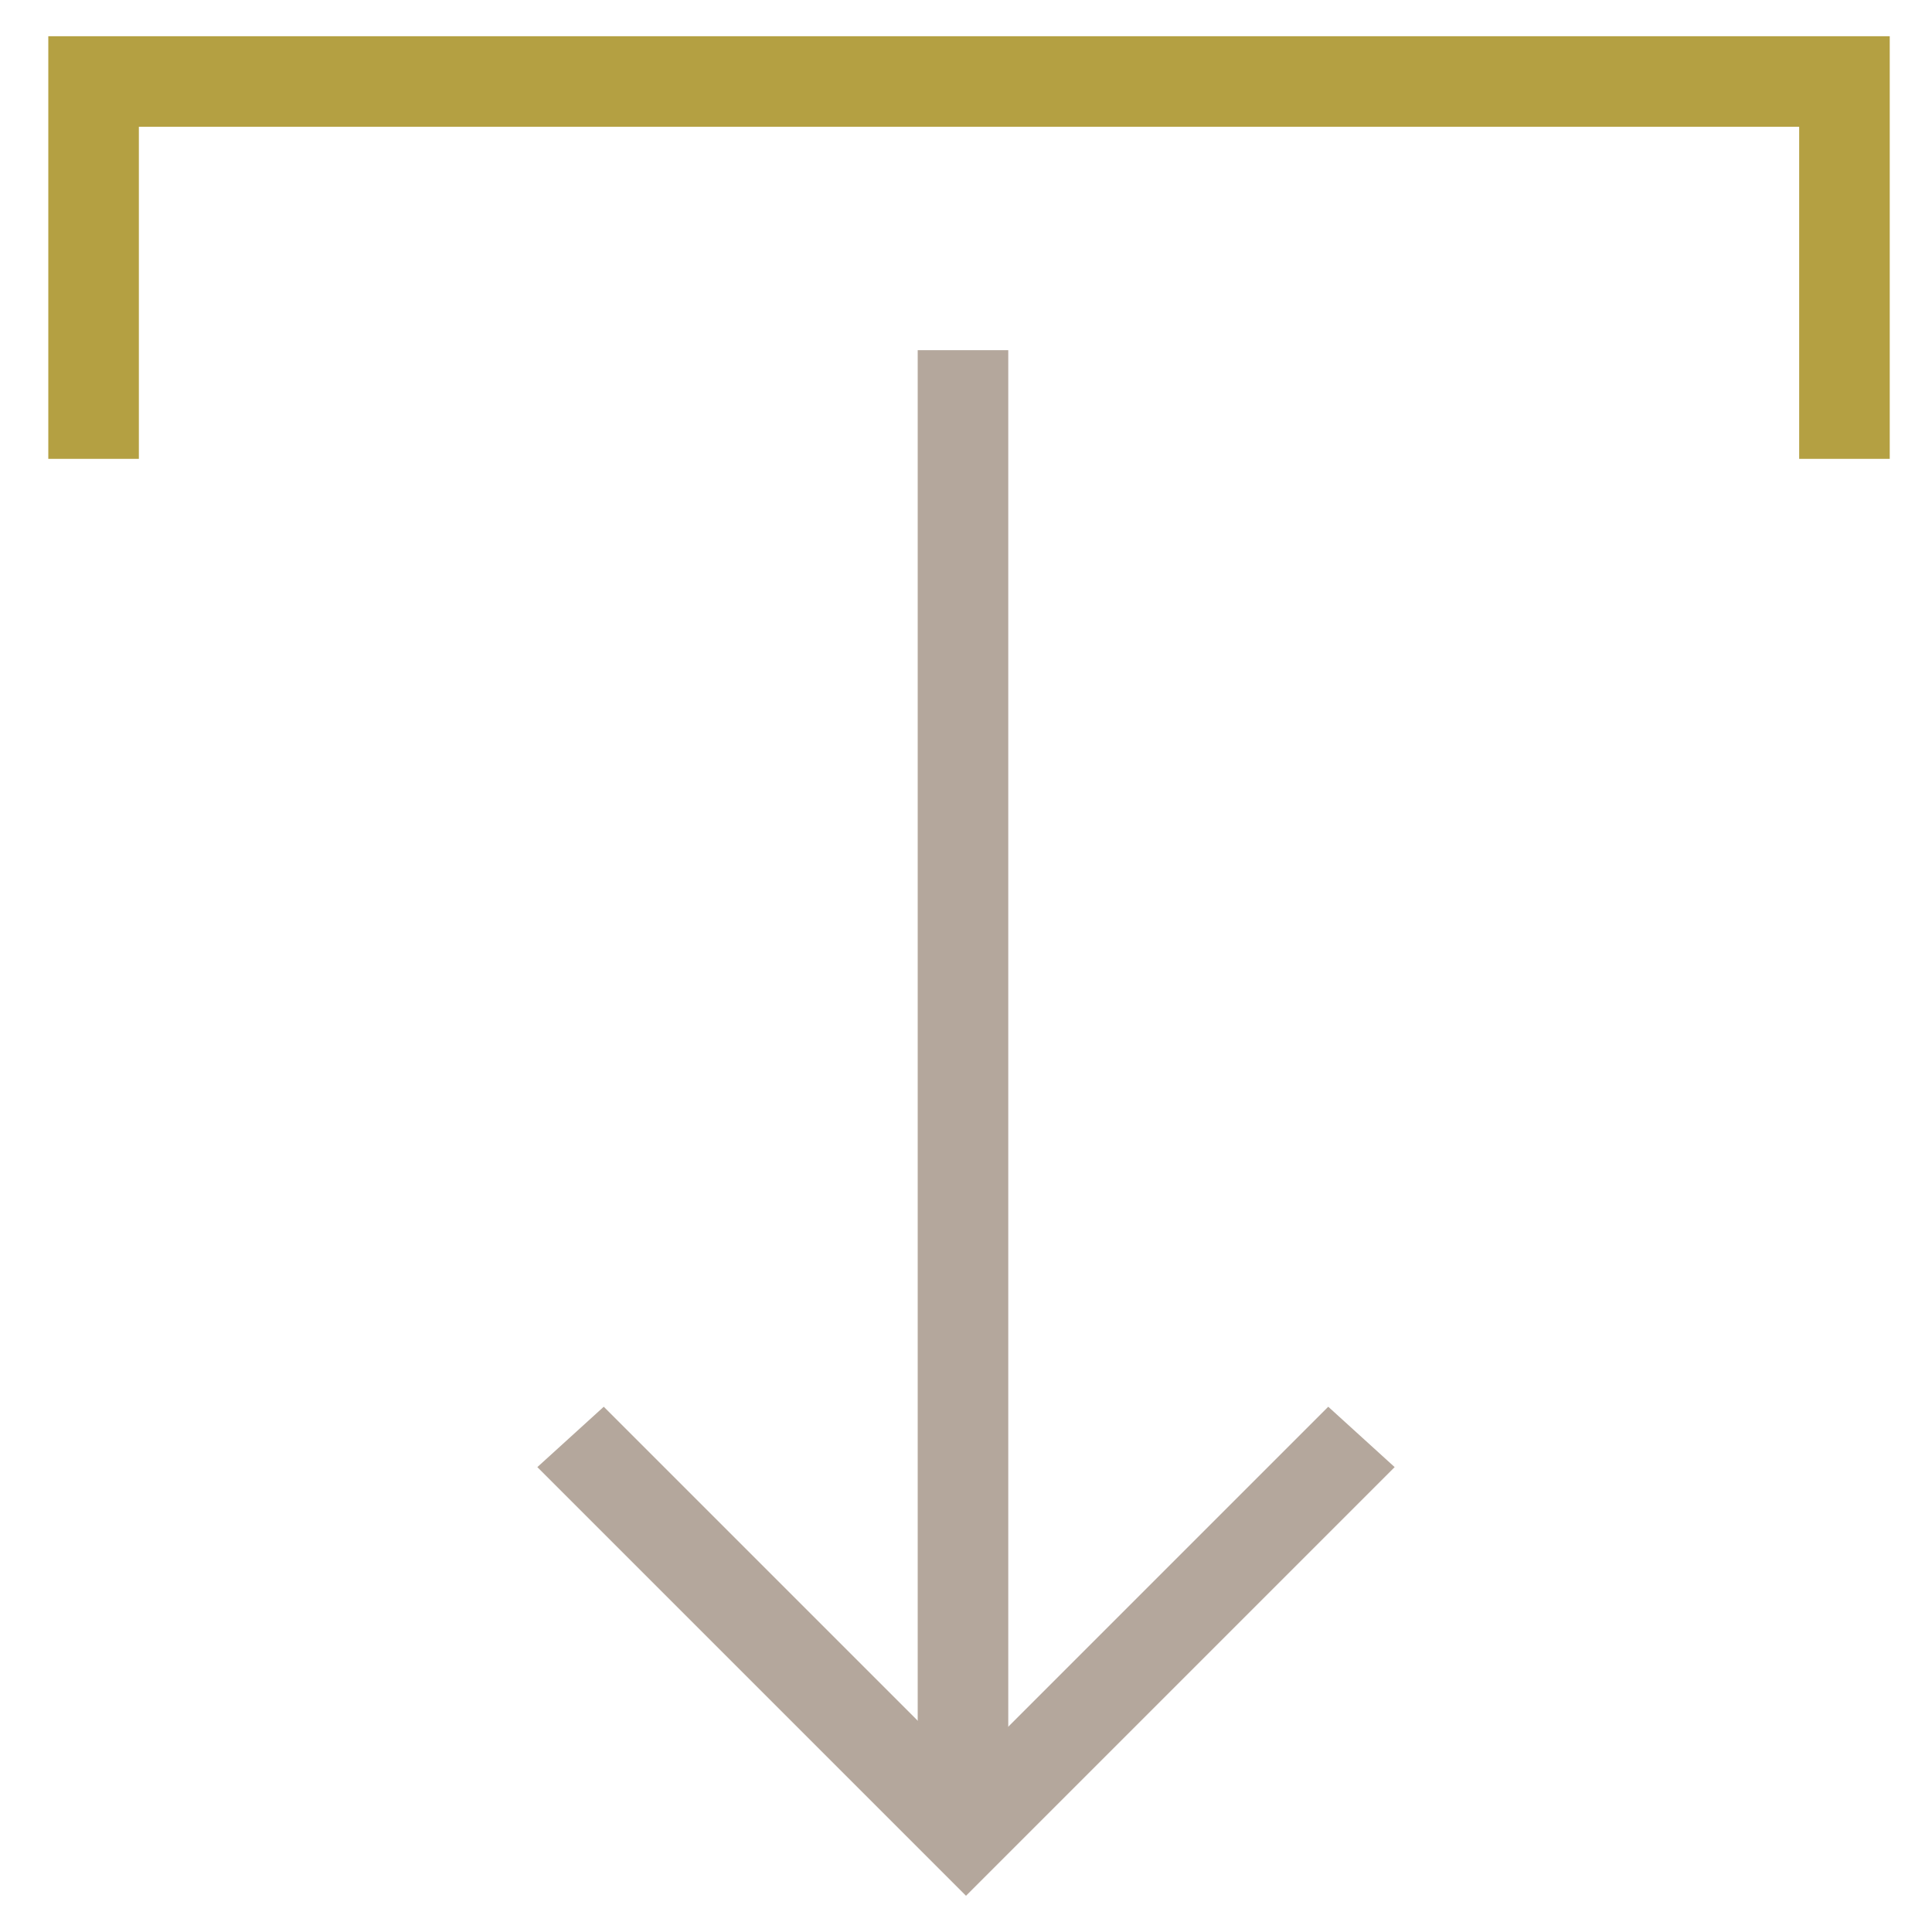 <?xml version="1.0" encoding="utf-8"?>
<!-- Generator: Adobe Illustrator 18.0.0, SVG Export Plug-In . SVG Version: 6.00 Build 0)  -->
<!DOCTYPE svg PUBLIC "-//W3C//DTD SVG 1.1//EN" "http://www.w3.org/Graphics/SVG/1.1/DTD/svg11.dtd">
<svg version="1.1" id="Layer_1" xmlns="http://www.w3.org/2000/svg" xmlns:xlink="http://www.w3.org/1999/xlink" x="0px" y="0px"
	 viewBox="0 0 32 32" enable-background="new 0 0 32 32" xml:space="preserve">
<g>
	<g>
		<polygon fill="#B4A79C" points="16,31.4 8.9,24.3 10,23.3 16,29.3 22,23.3 23.1,24.3 		"/>
	</g>
	<g>
		<rect x="15.2" y="5.8" fill="#B4A79C" width="1.5" height="24.5"/>
	</g>
	<g>
		<polygon fill="#B4A042" points="31.3,7.6 29.8,7.6 29.8,2.1 2.3,2.1 2.3,7.6 0.8,7.6 0.8,0.6 31.3,0.6 		"/>
	</g>
</g>
</svg>
